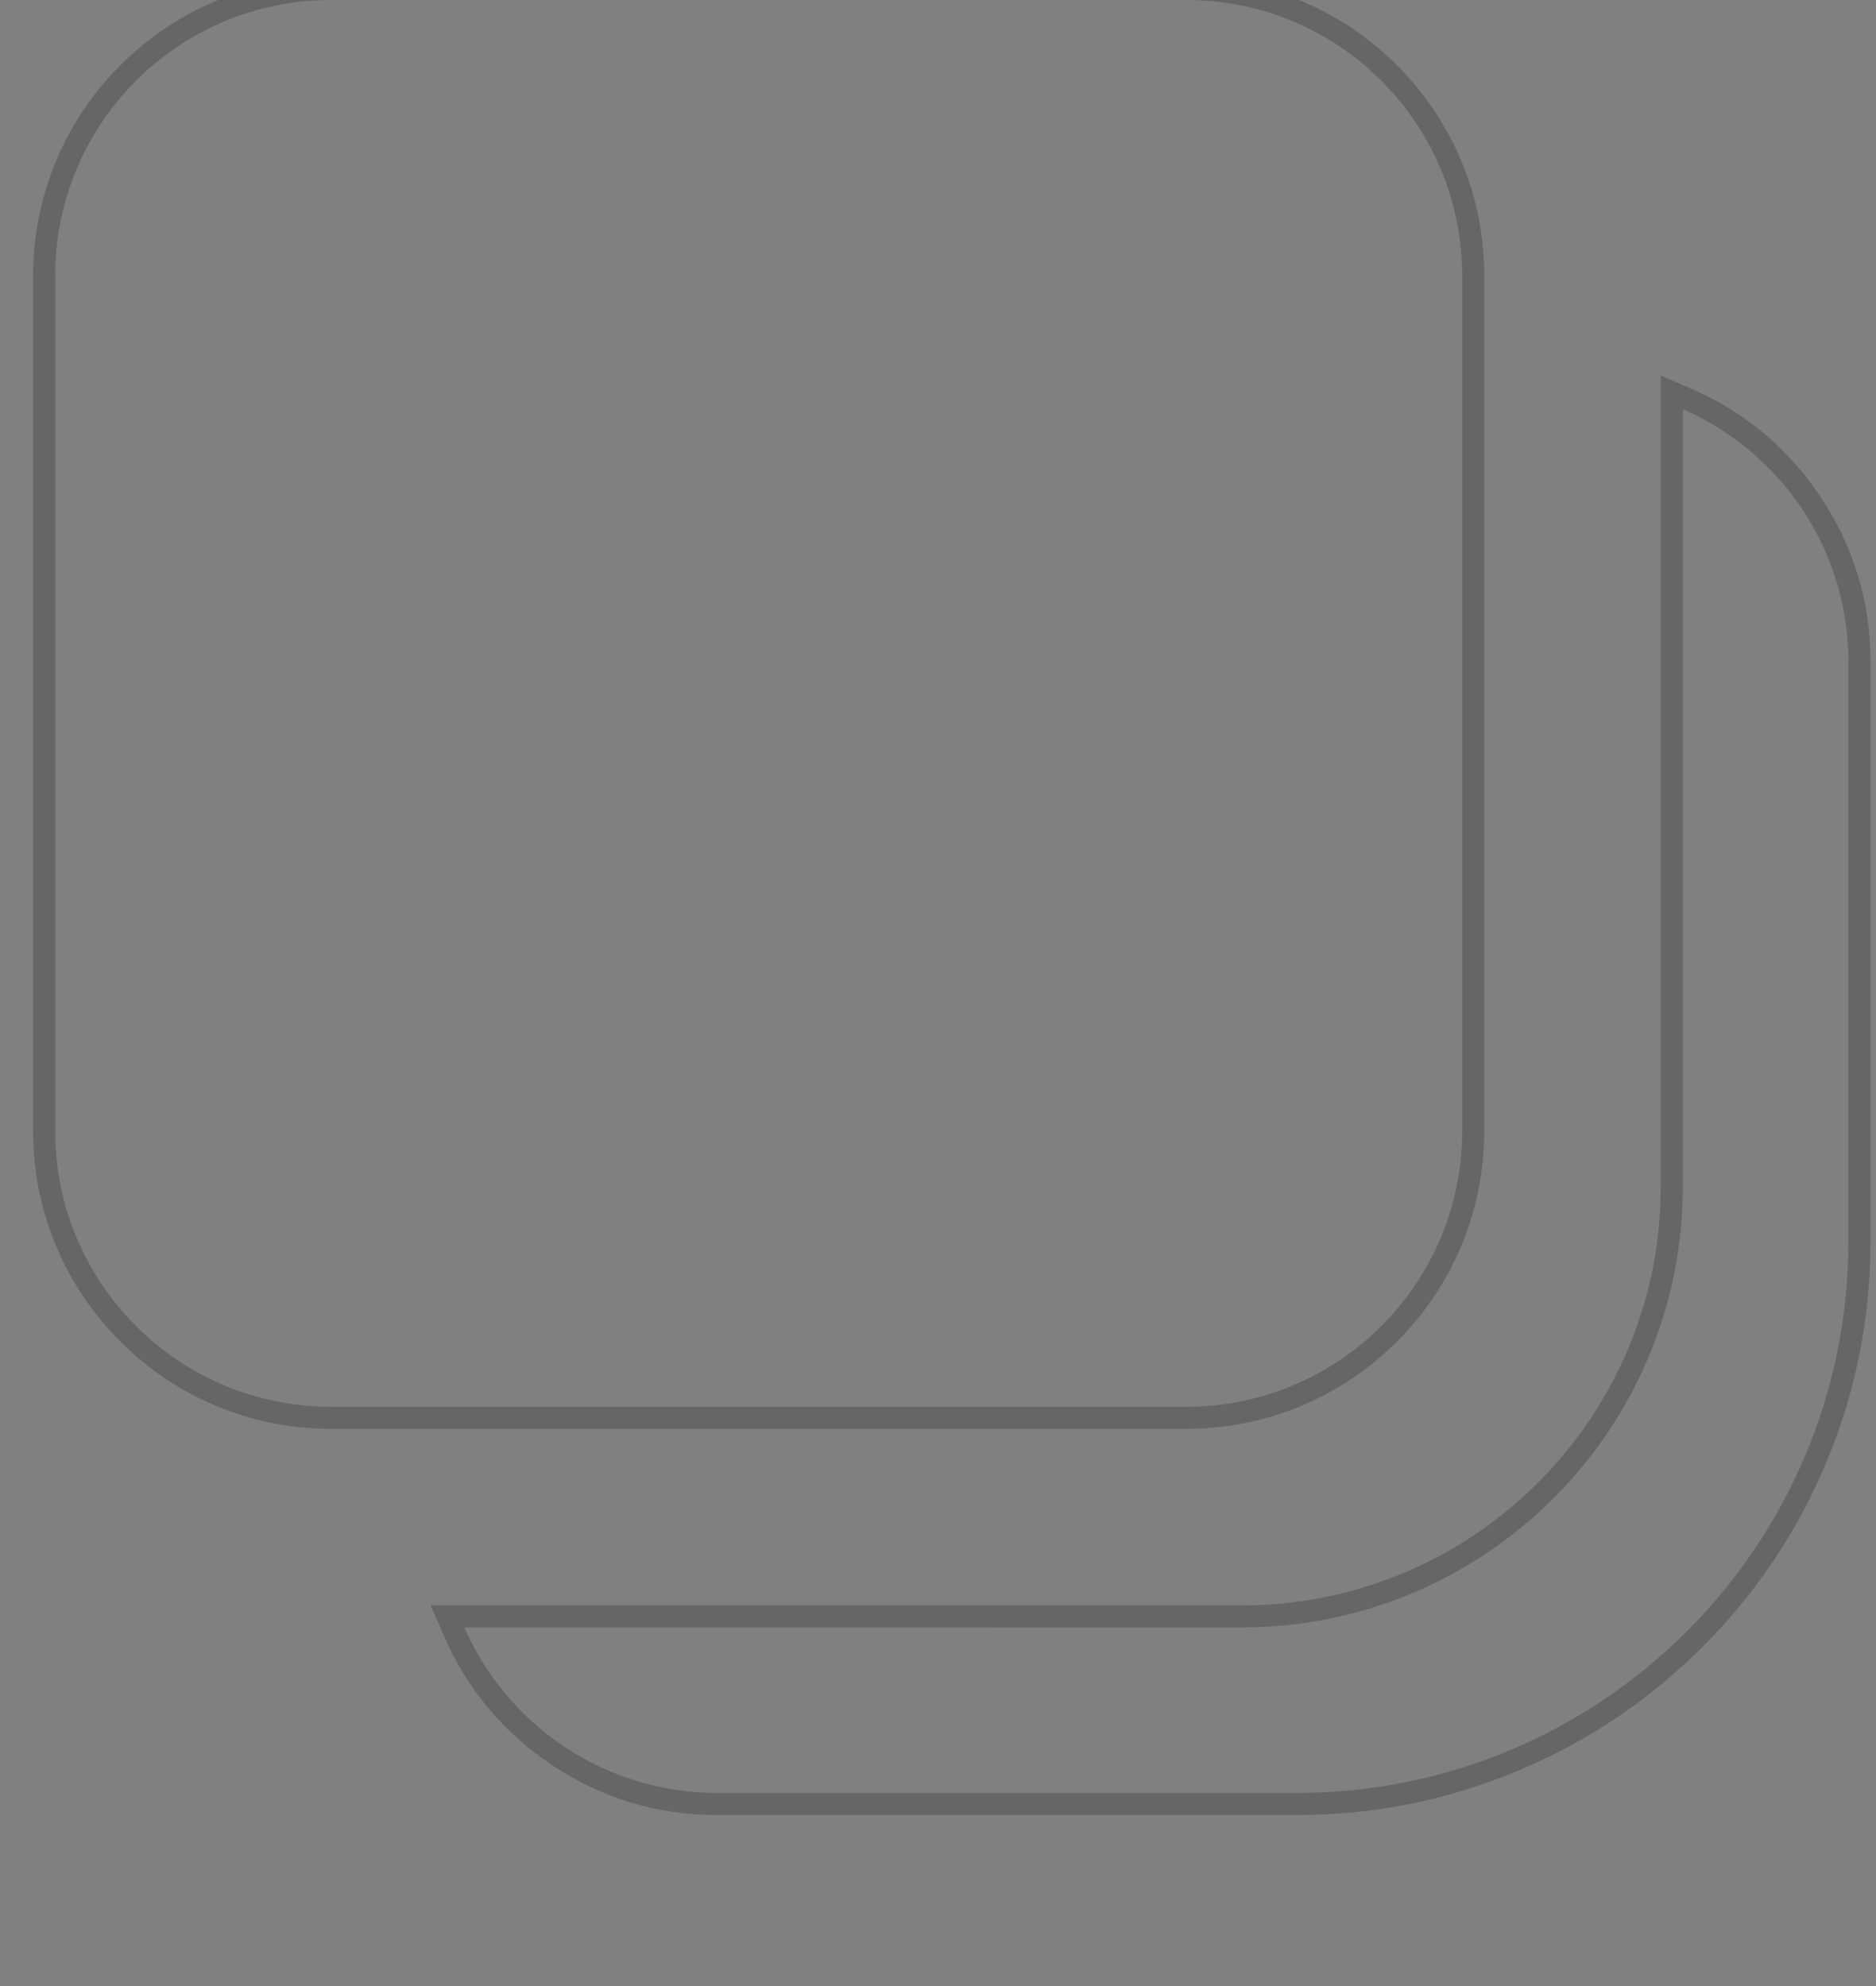 <svg width="17" height="18" viewBox="0 0 17 18" fill="none" xmlns="http://www.w3.org/2000/svg" xmlns:xlink="http://www.w3.org/1999/xlink">
	<rect x="0" y="0" width="17" height="18" fill="#808080" stroke="none"/>
	<desc>
			Created with Pixso.
	</desc>
	<defs/>
	<mask id="mask_2_3136" fill="white">
		<path id="Shape" d="M13.25 2.5C13.25 1.119 12.131 0 10.75 0L3 0C1.619 0 0.5 1.119 0.5 2.5L0.5 10.25C0.5 11.631 1.619 12.75 3 12.75L10.75 12.75C12.131 12.75 13.25 11.631 13.25 10.25L13.25 2.5ZM15.25 3.708C16.133 4.094 16.75 4.975 16.75 6L16.75 11.25C16.75 14.012 14.511 16.25 11.75 16.25L6.5 16.25C5.475 16.25 4.594 15.633 4.208 14.751L11.25 14.75C13.392 14.75 15.141 13.066 15.245 10.95L15.25 10.75L15.25 3.708Z" clip-rule="evenodd" fill="" fill-opacity="1" fill-rule="evenodd"/>
	</mask>
	<path id="Shape" d="M13.25 2.5C13.25 1.119 12.131 0 10.75 0L3 0C1.619 0 0.5 1.119 0.5 2.5L0.5 10.25C0.5 11.631 1.619 12.75 3 12.75L10.75 12.75C12.131 12.75 13.25 11.631 13.25 10.25L13.25 2.5ZM15.25 3.708C16.133 4.094 16.75 4.975 16.75 6L16.75 11.25C16.75 14.012 14.511 16.25 11.75 16.25L6.5 16.25C5.475 16.25 4.594 15.633 4.208 14.751L11.25 14.75C13.392 14.75 15.141 13.066 15.245 10.95L15.25 10.75L15.25 3.708Z" clip-rule="evenodd" fill="#FFFFFF" fill-opacity="1" fill-rule="evenodd" mask="url(#mask_2_3136)"/>
	<path id="Shape" d="M13.45 10.25L13.45 2.5C13.45 2.134 13.379 1.784 13.238 1.449C13.101 1.126 12.908 0.84 12.659 0.591C12.41 0.342 12.124 0.149 11.801 0.012C11.466 -0.129 11.116 -0.2 10.75 -0.2L3 -0.2C2.634 -0.2 2.284 -0.129 1.949 0.012C1.626 0.149 1.34 0.342 1.091 0.591C0.842 0.84 0.649 1.126 0.512 1.449C0.371 1.784 0.3 2.134 0.3 2.5L0.3 10.25C0.3 10.616 0.371 10.967 0.512 11.301C0.649 11.624 0.842 11.91 1.091 12.159C1.34 12.408 1.626 12.601 1.949 12.738C2.284 12.879 2.634 12.95 3 12.95L10.75 12.95C11.116 12.95 11.466 12.879 11.801 12.738C12.124 12.601 12.41 12.408 12.659 12.159C12.908 11.91 13.101 11.624 13.238 11.301C13.379 10.967 13.45 10.616 13.45 10.25ZM10.75 0C12.131 0 13.25 1.119 13.25 2.5L13.25 10.25C13.25 11.631 12.131 12.75 10.75 12.75L3 12.75C1.619 12.75 0.5 11.631 0.5 10.25L0.5 2.5C0.5 1.119 1.619 0 3 0L10.75 0ZM15.976 3.921Q15.688 3.681 15.33 3.525L15.05 3.403L15.05 10.745L15.045 10.94L15.045 10.94C15.021 11.435 14.905 11.905 14.697 12.352C14.495 12.785 14.221 13.168 13.874 13.499C13.526 13.831 13.131 14.088 12.688 14.269C12.229 14.456 11.75 14.55 11.25 14.55L3.902 14.55L4.025 14.831Q4.181 15.188 4.421 15.476Q4.668 15.774 5.003 15.998C5.456 16.299 5.954 16.45 6.5 16.45L11.75 16.45C12.455 16.45 13.13 16.314 13.774 16.041C14.396 15.778 14.947 15.407 15.427 14.927C15.907 14.447 16.278 13.896 16.541 13.274C16.814 12.63 16.95 11.955 16.95 11.25L16.95 6C16.95 5.454 16.799 4.956 16.498 4.504Q16.274 4.168 15.976 3.921ZM15.245 10.95C15.141 13.066 13.392 14.75 11.25 14.75L4.428 14.751L4.208 14.751C4.238 14.819 4.271 14.886 4.307 14.951C4.731 15.725 5.554 16.25 6.5 16.25L11.75 16.25C14.511 16.25 16.75 14.012 16.75 11.25L16.75 6C16.75 5.054 16.225 4.231 15.45 3.807C15.385 3.771 15.319 3.738 15.25 3.708L15.25 3.928L15.25 10.75L15.245 10.95Z" clip-rule="evenodd" fill="#000000" fill-opacity="0.2" fill-rule="evenodd"/>
</svg>
